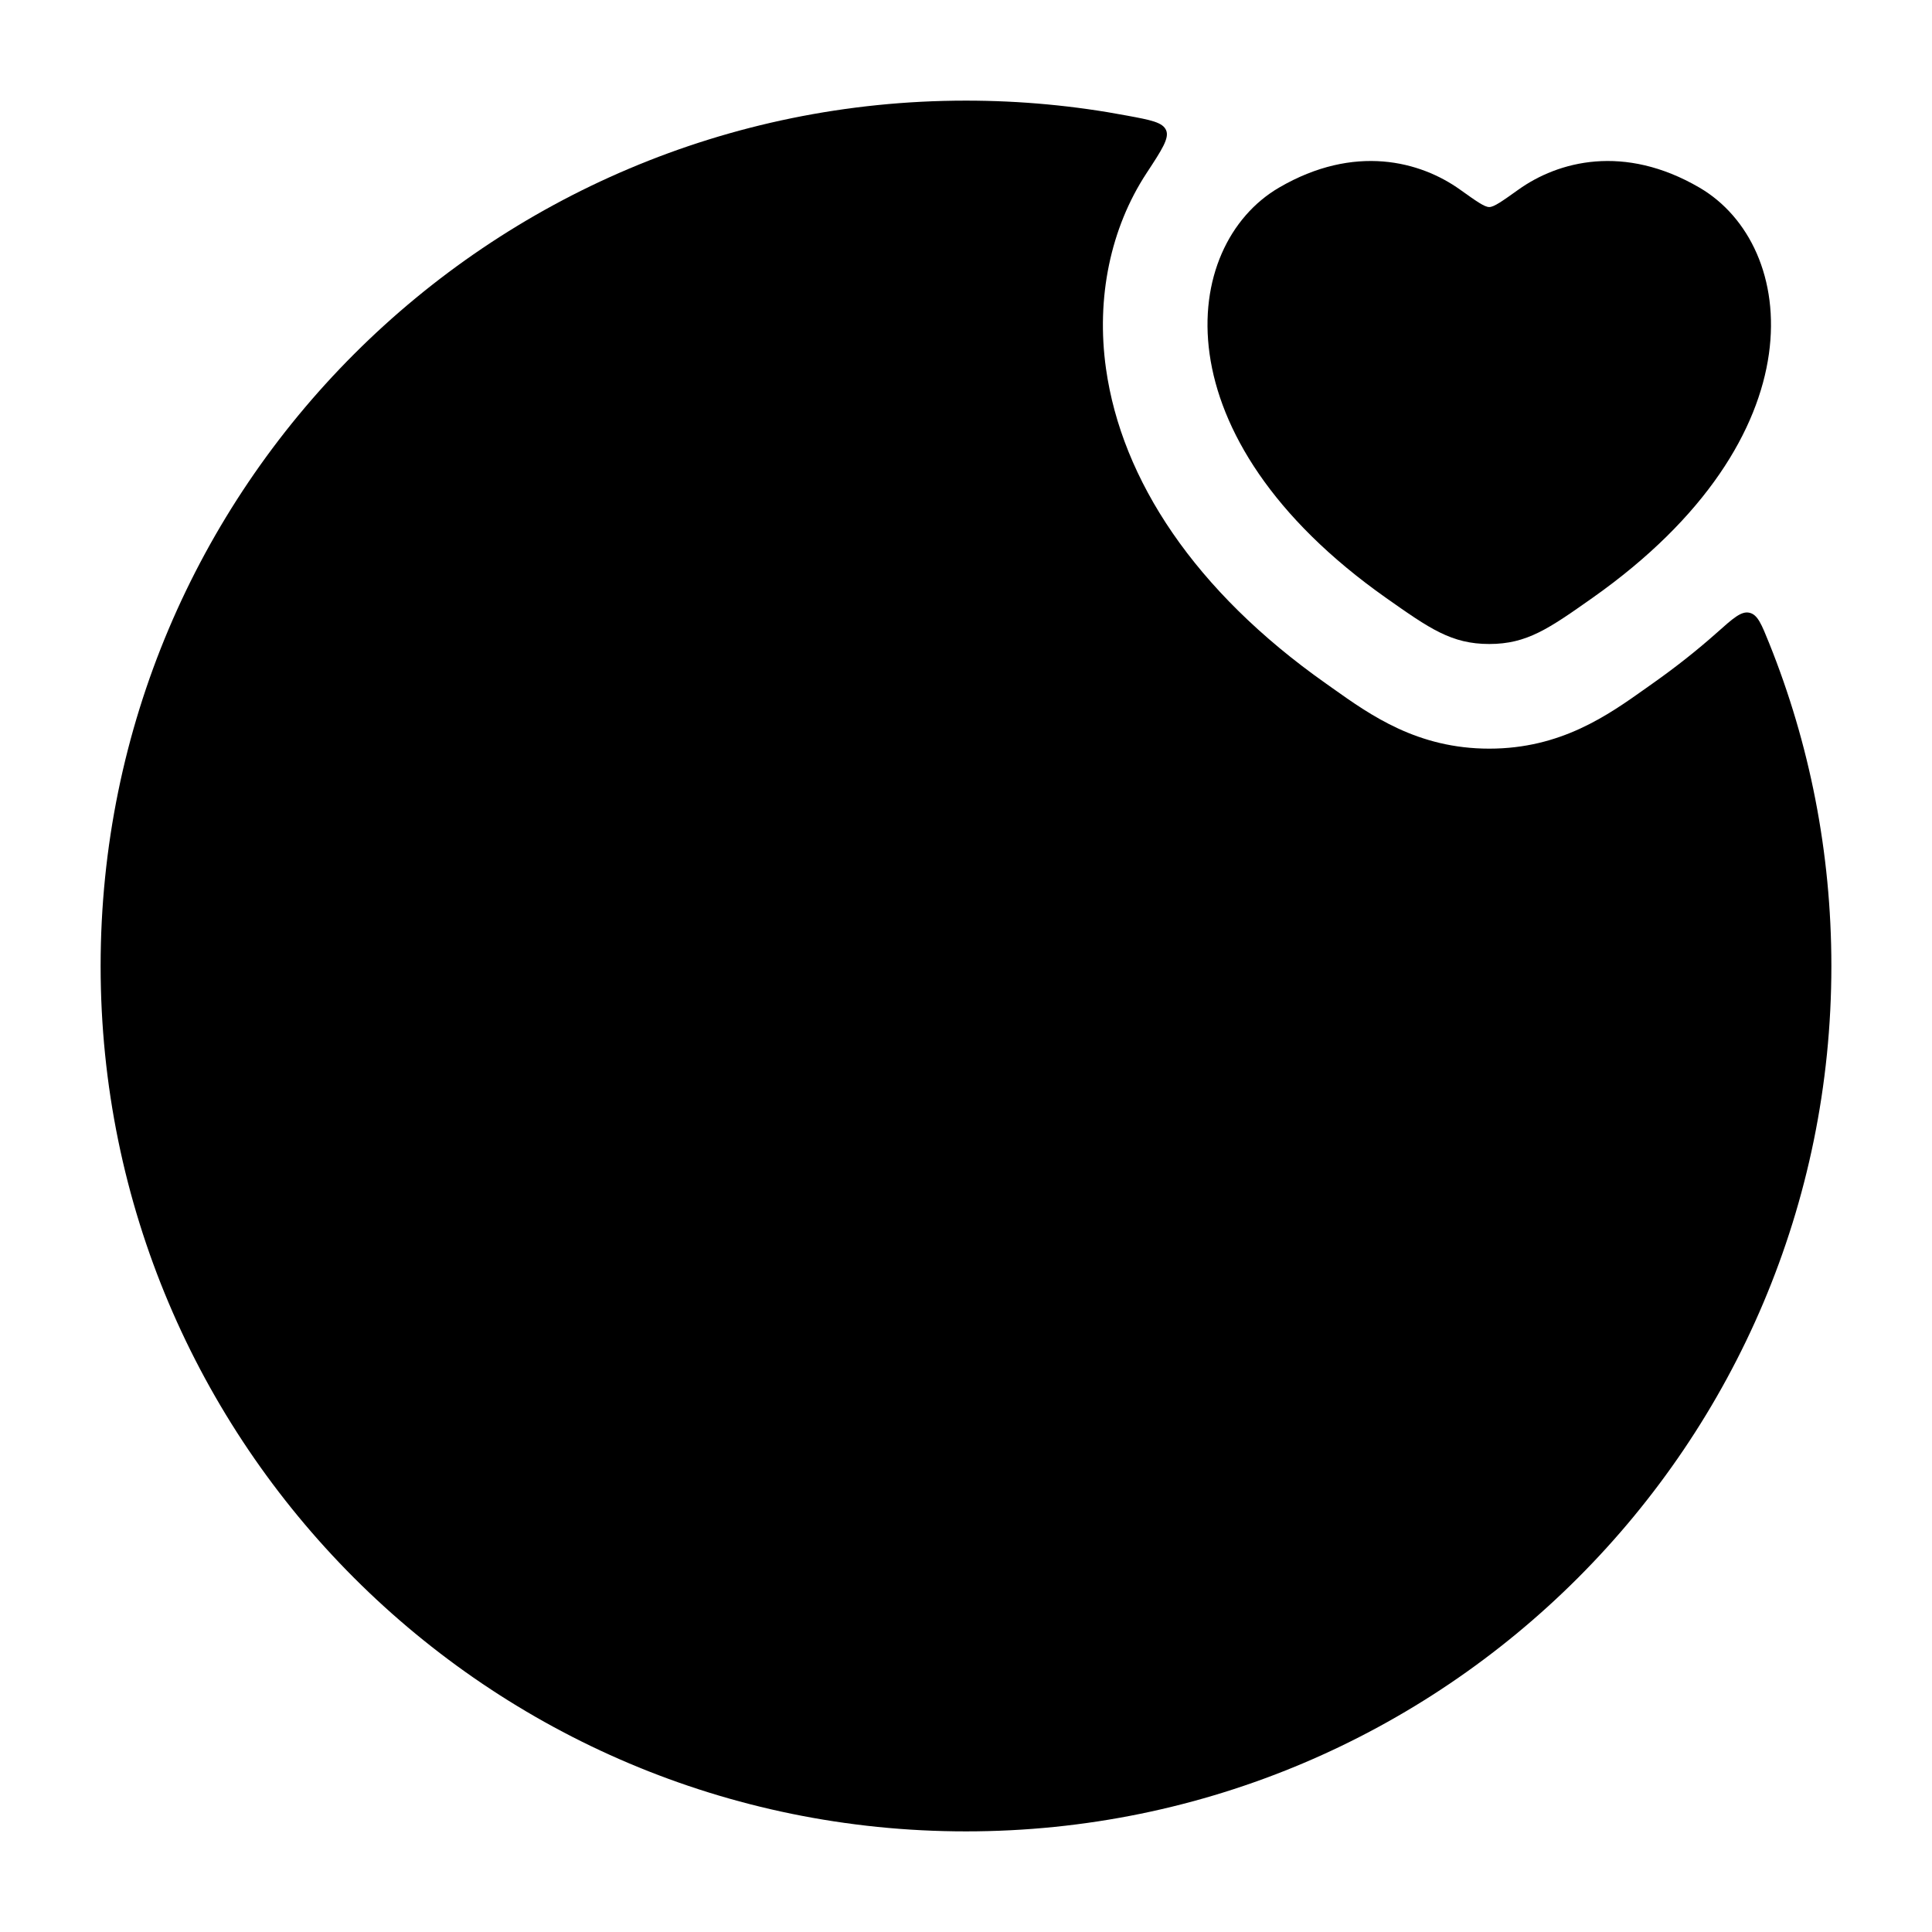 <svg width="24" height="24" viewBox="0 0 24 24" xmlns="http://www.w3.org/2000/svg">
<path class="pr-icon-bulk-secondary" d="M12 1.25C6.063 1.25 1.25 6.063 1.25 12C1.25 17.937 6.063 22.75 12 22.75C17.937 22.75 22.75 17.937 22.75 12C22.75 10.583 22.476 9.23 21.978 7.992C21.882 7.754 21.835 7.636 21.733 7.612C21.632 7.588 21.53 7.679 21.326 7.861C21.083 8.077 20.818 8.287 20.53 8.49L20.444 8.551C19.974 8.885 19.39 9.3 18.5 9.3C17.61 9.3 17.026 8.885 16.556 8.551L16.47 8.49C14.844 7.344 13.934 5.963 13.739 4.579C13.615 3.699 13.795 2.834 14.242 2.152C14.433 1.861 14.528 1.716 14.486 1.618C14.444 1.519 14.296 1.491 13.999 1.436C13.352 1.314 12.683 1.25 12 1.25Z" fill="currentColor"/>
<path fill-rule="evenodd" clip-rule="evenodd" d="M6.97 9.47C7.43 9.009 8.055 8.75 8.707 8.75H10C10.414 8.75 10.75 9.086 10.75 9.5C10.75 9.914 10.414 10.25 10 10.25H8.707C8.453 10.25 8.21 10.351 8.03 10.53C7.737 10.823 7.263 10.823 6.97 10.53C6.677 10.237 6.677 9.763 6.97 9.47ZM13.25 9.5C13.25 9.086 13.586 8.75 14 8.75H15.293C15.945 8.75 16.57 9.009 17.03 9.47C17.323 9.763 17.323 10.237 17.03 10.53C16.737 10.823 16.263 10.823 15.97 10.53C15.79 10.351 15.547 10.25 15.293 10.25H14C13.586 10.25 13.25 9.914 13.25 9.5ZM7.55 14.4C7.881 14.152 8.351 14.218 8.6 14.55C9.376 15.584 10.61 16.25 12 16.25C13.39 16.25 14.624 15.584 15.4 14.55C15.649 14.218 16.119 14.152 16.45 14.4C16.782 14.649 16.848 15.119 16.6 15.45C15.552 16.845 13.882 17.75 12 17.75C10.118 17.75 8.448 16.845 7.4 15.45C7.152 15.119 7.218 14.649 7.55 14.4Z" fill="currentColor"/>
<path d="M15.888 2.331C16.827 1.783 17.646 2.004 18.138 2.356C18.34 2.5 18.441 2.572 18.5 2.572C18.559 2.572 18.66 2.5 18.862 2.356C19.354 2.004 20.173 1.783 21.112 2.331C22.344 3.051 22.622 5.425 19.781 7.428C19.24 7.809 18.969 8 18.5 8C18.031 8 17.76 7.809 17.219 7.428C14.378 5.425 14.656 3.051 15.888 2.331Z" fill="currentColor"/>
</svg>
